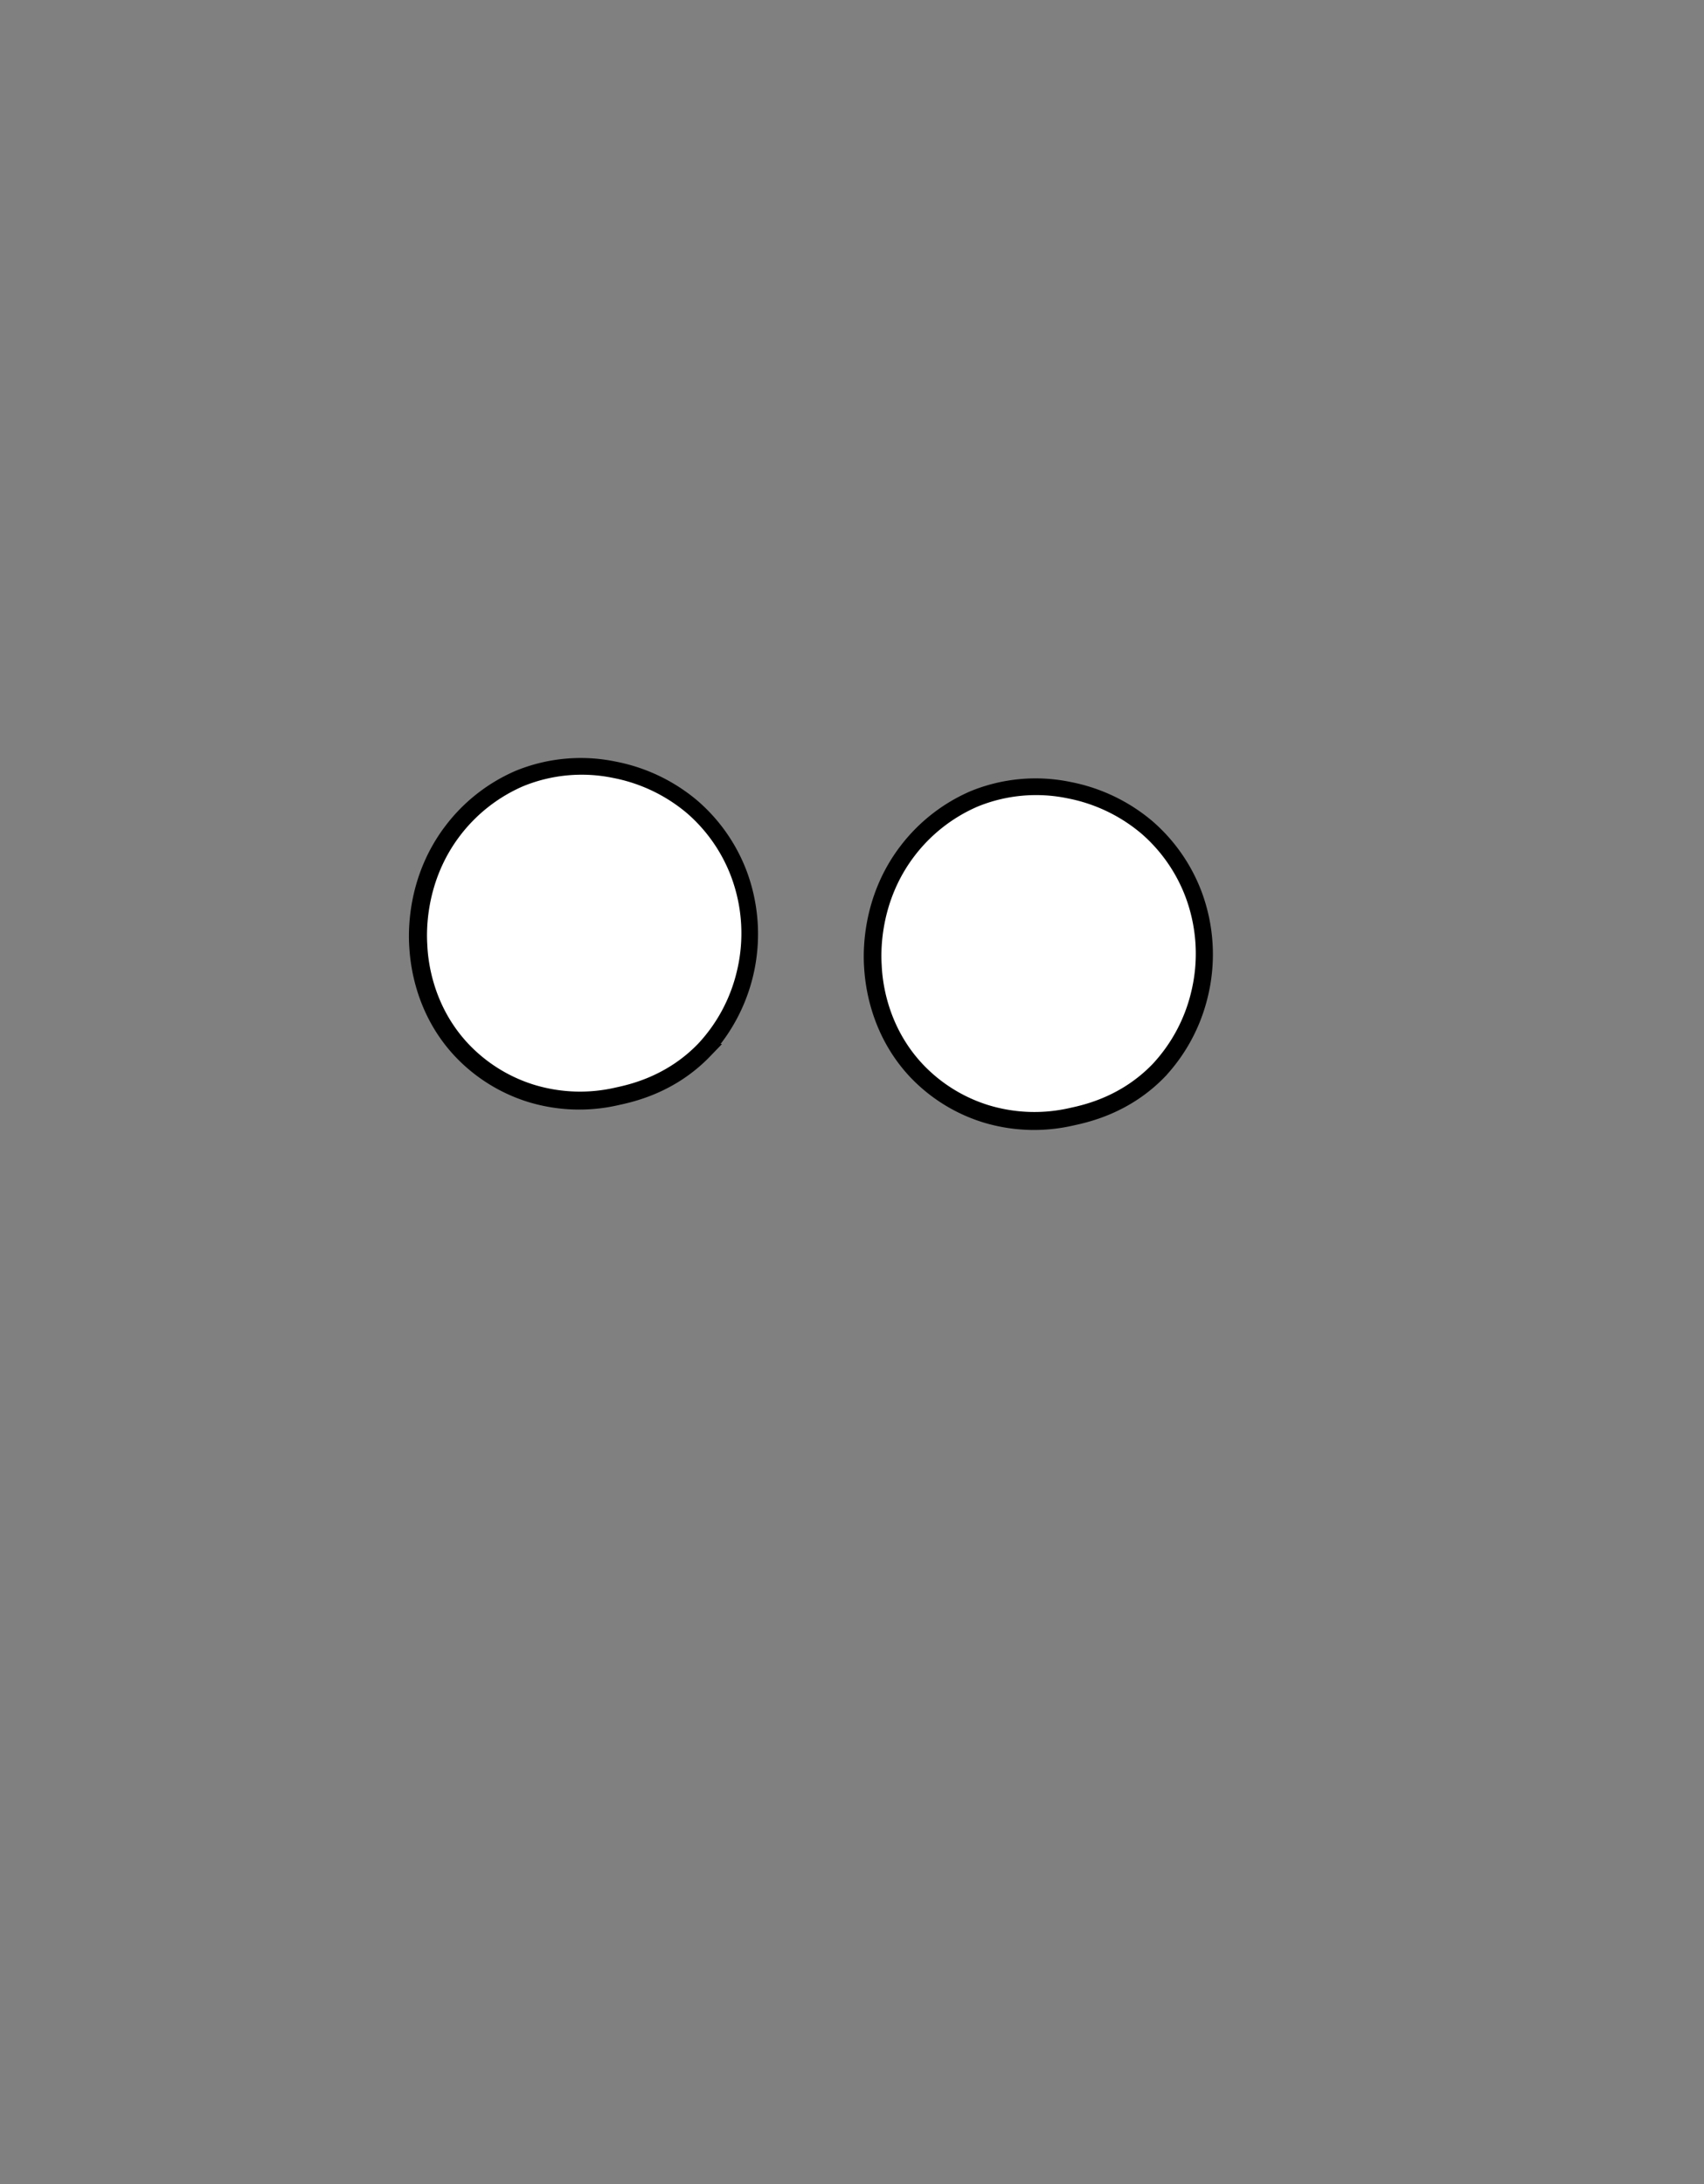 <svg xmlns="http://www.w3.org/2000/svg" viewBox="0 0 585 750"><rect x="0" y="0" width="585" height="750" fill="#808080" stroke="none"/><defs><style>.uno{fill:none;opacity:0;}.dos{stroke:#000;stroke-miterlimit:10;stroke-width:5px;}.tres{fill:#fff;}</style></defs><g id="Capa_2" data-name="Capa 2"><g id="Capa_1-2" data-name="Capa 1"><rect class="uno" width="585" height="750"/><path class="dos" d="M158,361a55.84,55.84,0,0,0,24,15,57.5,57.5,0,0,0,30,1c5.33-1.15,18.63-4.2,30-16a59.37,59.37,0,0,0,12-61,57.51,57.51,0,0,0-16-23,58.89,58.89,0,0,0-27-13,56.45,56.45,0,0,0-33,3,57.61,57.61,0,0,0-23,18c-13,17-12.28,35.59-12,40C143.3,329.82,144.63,346.73,158,361Z"/><path class="dos" d="M314.15,368a55.84,55.84,0,0,0,24,15,57.5,57.5,0,0,0,30,1c5.33-1.15,18.63-4.2,30-16a58.45,58.45,0,0,0,14-26,59.14,59.14,0,0,0-2-35,57.57,57.57,0,0,0-16-23,59,59,0,0,0-27-13,56.45,56.45,0,0,0-33,3,57.81,57.81,0,0,0-23,18c-13,17-12.28,35.59-12,40C299.45,336.74,300.78,353.66,314.15,368Z"/><path class="tres" d="M160.72,358.37a52.38,52.38,0,0,0,22.57,14.11,54.08,54.08,0,0,0,28.21.94c5-1.08,17.52-3.95,28.21-15.05a54.89,54.89,0,0,0,13.17-24.45A55.63,55.63,0,0,0,251,301,54.1,54.1,0,0,0,236,279.38a55.5,55.5,0,0,0-25.39-12.22,53.08,53.08,0,0,0-31,2.82,54.36,54.36,0,0,0-21.63,16.93c-12.19,15.95-11.55,33.47-11.28,37.61C146.9,329,148.15,344.93,160.72,358.37Z"/><path class="tres" d="M316.72,365.37a52.38,52.38,0,0,0,22.57,14.11,54.08,54.08,0,0,0,28.21.94c5-1.08,17.52-3.95,28.21-15.05a54.89,54.89,0,0,0,13.17-24.45A55.63,55.63,0,0,0,407,308,54.1,54.1,0,0,0,392,286.38a55.5,55.5,0,0,0-25.39-12.22,53.08,53.08,0,0,0-31,2.82,54.36,54.36,0,0,0-21.63,16.93c-12.19,15.95-11.55,33.47-11.28,37.61C302.9,336,304.15,351.93,316.72,365.37Z"/></g></g></svg>